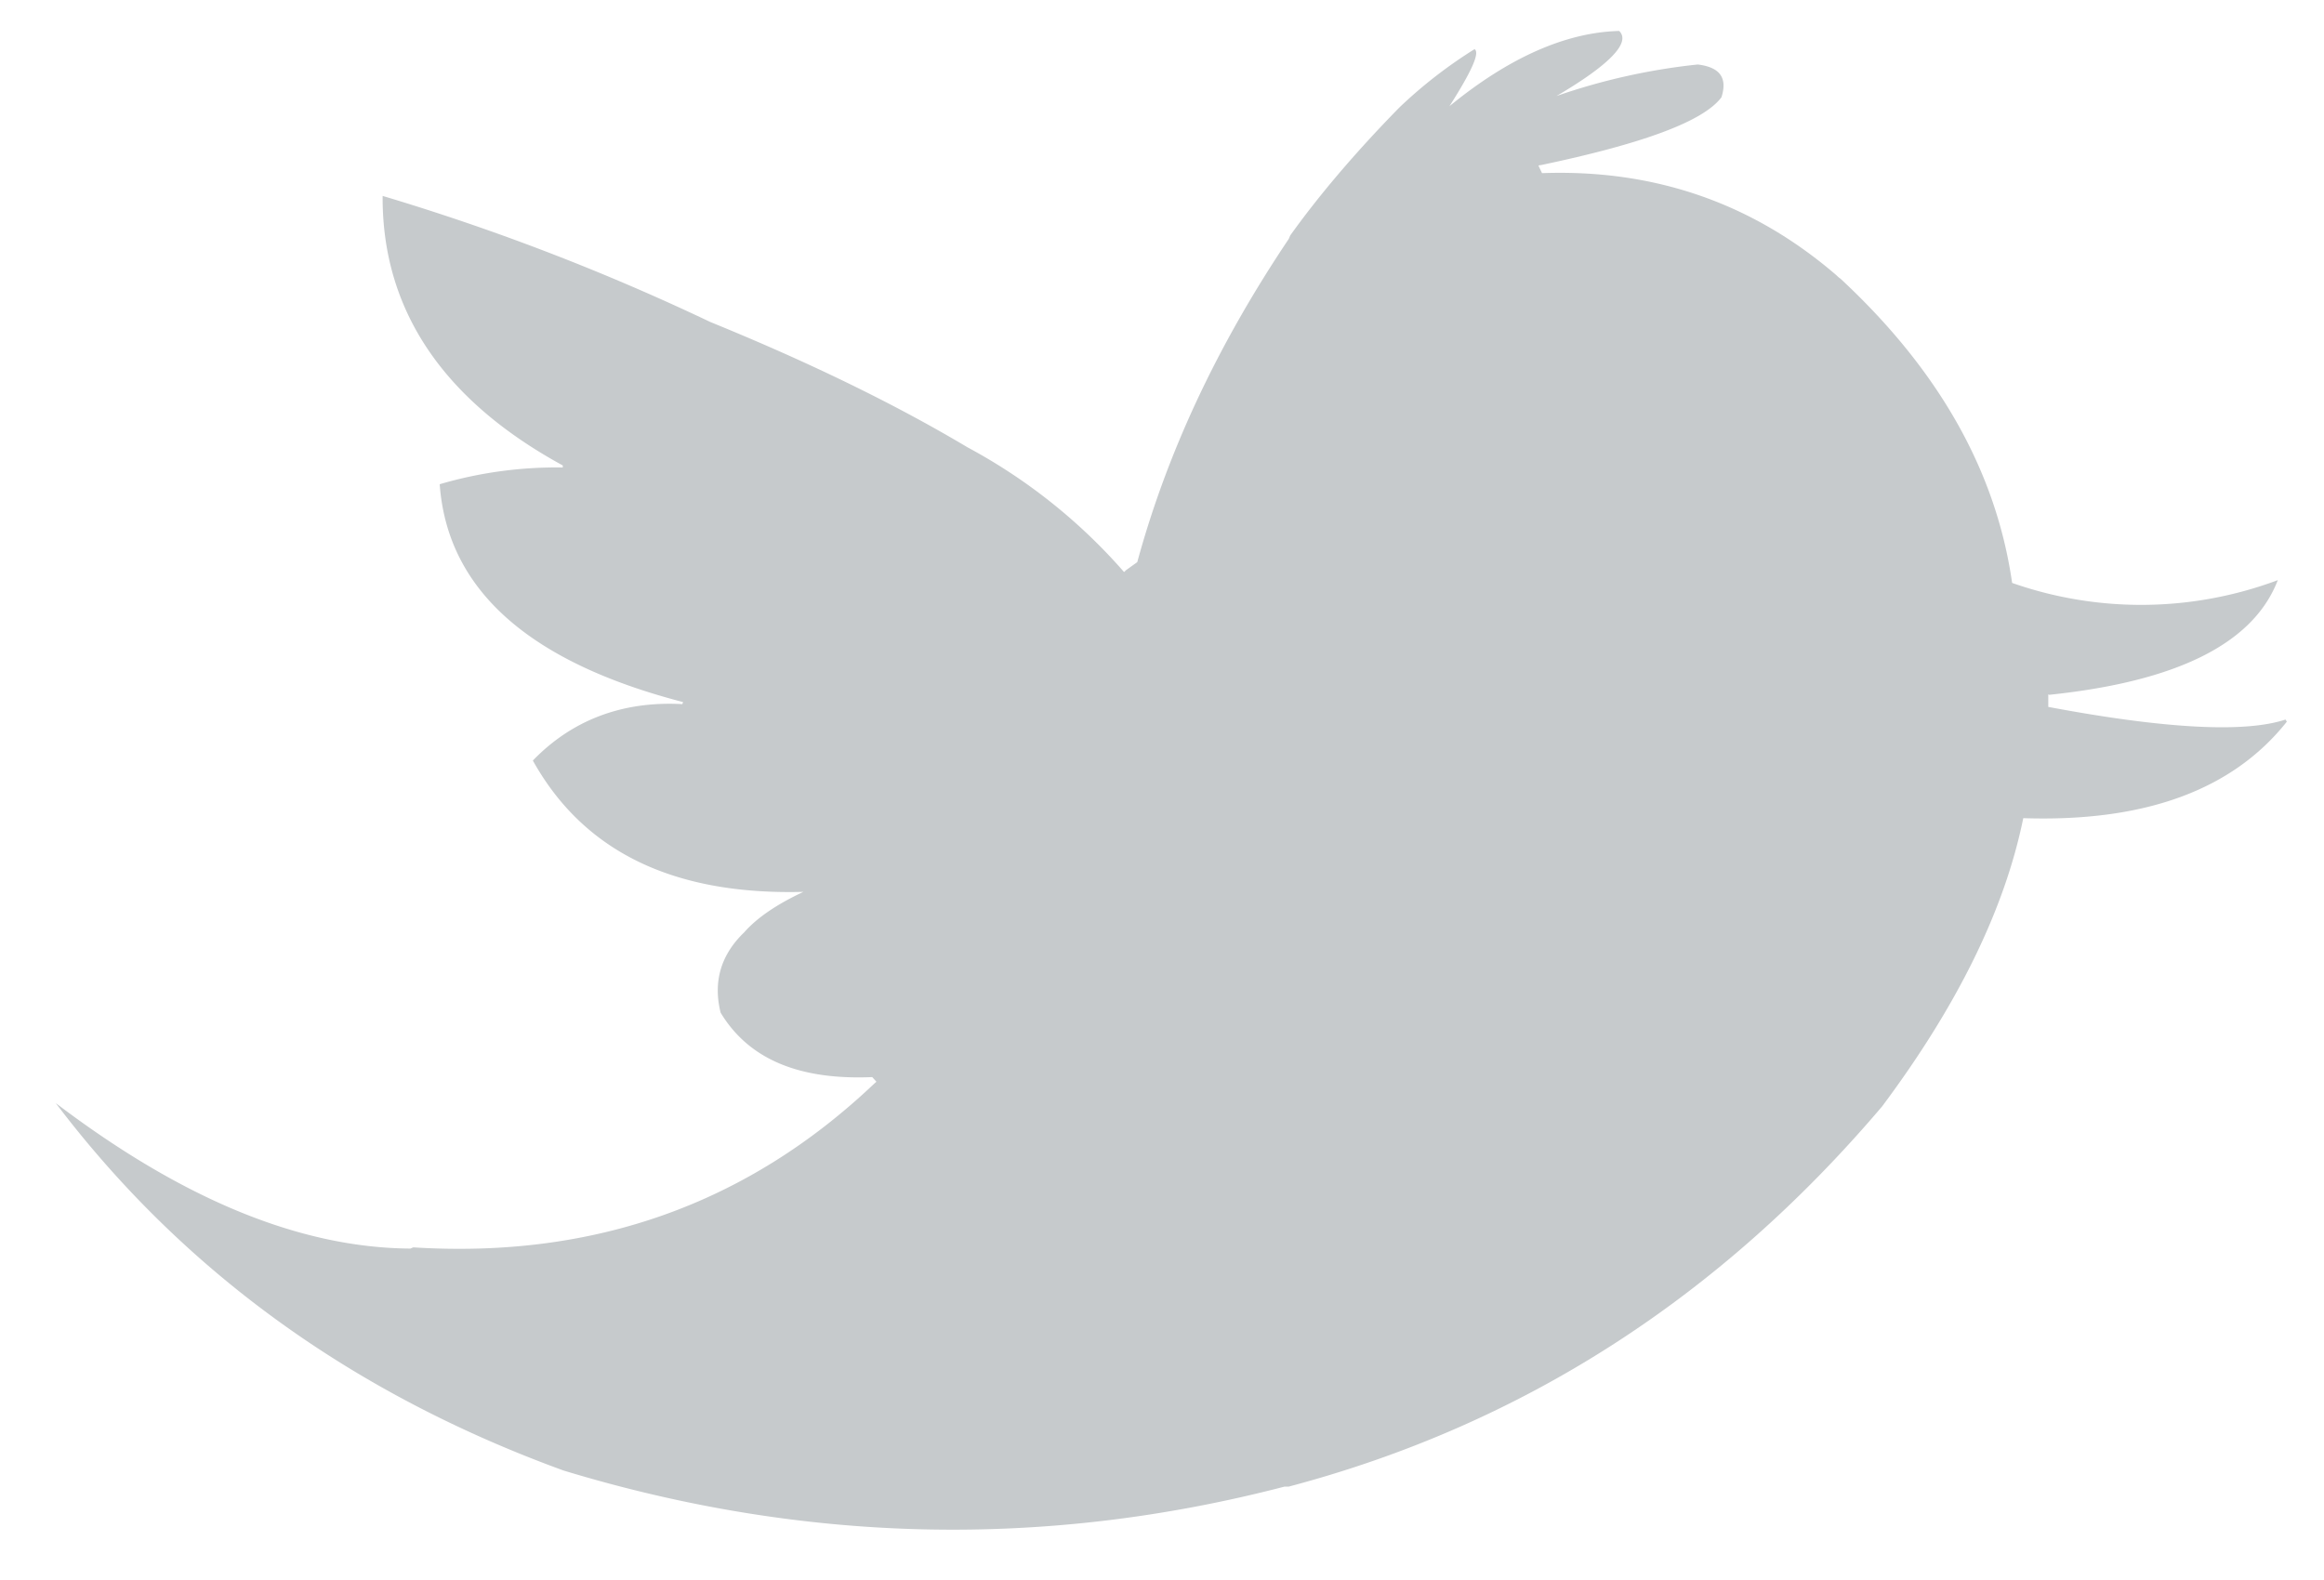 <svg xmlns="http://www.w3.org/2000/svg" width="25" height="17" viewBox="0 0 25 17"><g><g><path fill="#c6cacc" d="M19.797 2.997c-.014-.008-.03-.024-.045-.038-.897-.772-1.952-1.14-3.164-1.096l-.038-.08c.008-.006.015-.006.023-.006 1.1-.231 1.75-.47 1.945-.73.067-.209-.015-.324-.255-.353a6.79 6.79 0 0 0-1.519.339c.577-.339.801-.577.674-.7-.569.015-1.182.282-1.826.81.24-.377.33-.578.27-.614a5.009 5.009 0 0 0-.808.627c-.487.497-.876.96-1.175 1.378l-.015.036c-.77 1.147-1.309 2.3-1.63 3.478l-.12.086-.022.021a6.006 6.006 0 0 0-1.684-1.342c-.785-.468-1.706-.916-2.768-1.349a24.634 24.634 0 0 0-3.524-1.356c-.007 1.22.644 2.194 1.938 2.9v.022a4.45 4.45 0 0 0-1.324.18c.082 1.133.957 1.913 2.618 2.344l-.008.022c-.65-.035-1.189.174-1.608.607.546.98 1.511 1.45 2.91 1.413-.277.13-.493.273-.635.434-.255.245-.337.535-.255.866.3.497.838.727 1.631.693l.045.05-.023.02c-1.369 1.3-3.022 1.884-4.96 1.762l-.03.013C3.233 13.426 1.97 12.909.6 11.869c1.377 1.818 3.202 3.13 5.462 3.953 2.588.787 5.177.844 7.757.173h.045c2.507-.664 4.631-2.027 6.382-4.09.808-1.082 1.317-2.113 1.519-3.102 1.309.043 2.252-.303 2.835-1.038l-.014-.023c-.435.144-1.287.102-2.552-.136v-.13c0-.007 0-.007.008 0 1.384-.144 2.2-.555 2.461-1.234a4.195 4.195 0 0 1-2.858.03c-.172-1.199-.785-2.288-1.848-3.275z"/></g></g></svg>